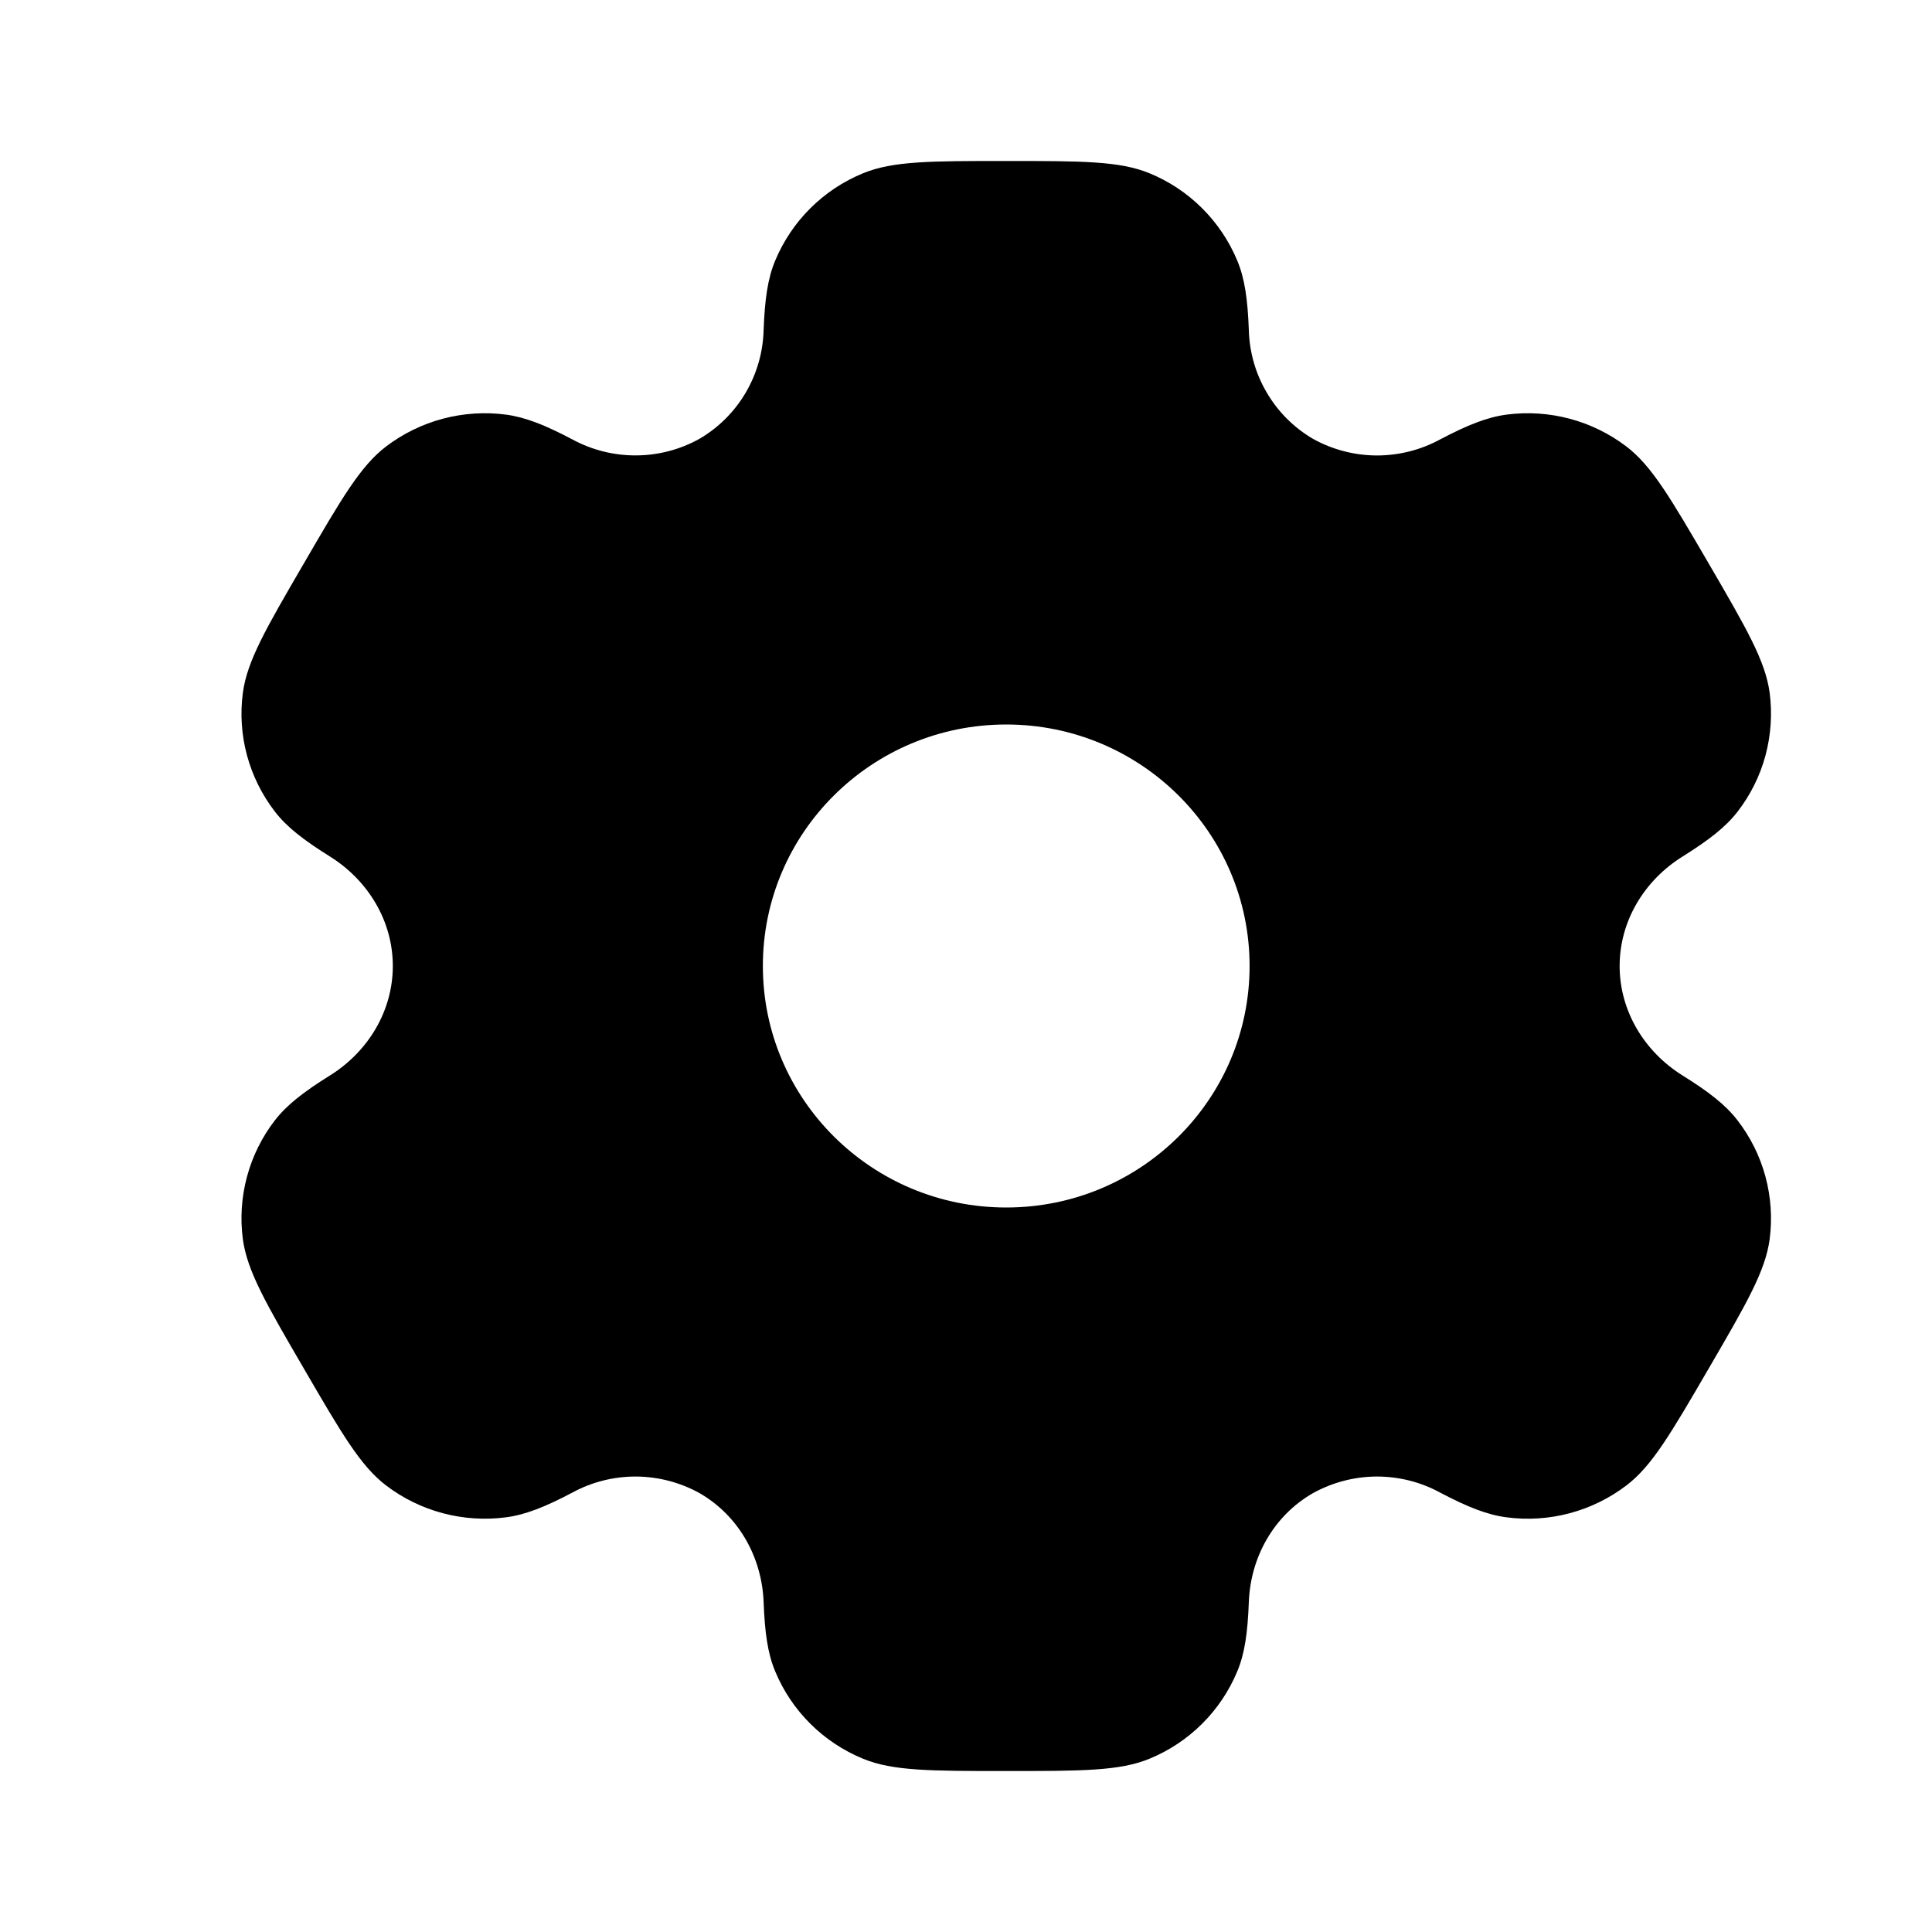 <svg width="28" height="28" viewBox="0 0 28 28" fill="none" xmlns="http://www.w3.org/2000/svg">
<path fill-rule="evenodd" clip-rule="evenodd" d="M16.659 2.511C16.227 2.333 15.679 2.333 14.583 2.333C13.488 2.333 12.941 2.333 12.508 2.511C11.933 2.747 11.476 3.201 11.236 3.774C11.126 4.034 11.084 4.339 11.067 4.781C11.059 5.101 10.97 5.414 10.807 5.691C10.645 5.967 10.415 6.197 10.138 6.359C9.857 6.516 9.54 6.599 9.218 6.6C8.896 6.602 8.579 6.522 8.296 6.369C7.902 6.161 7.616 6.047 7.334 6.009C6.716 5.928 6.091 6.094 5.595 6.471C5.224 6.754 4.95 7.225 4.403 8.167C3.855 9.108 3.582 9.578 3.52 10.039C3.438 10.653 3.606 11.273 3.986 11.765C4.159 11.989 4.403 12.176 4.78 12.412C5.336 12.759 5.693 13.349 5.693 14C5.693 14.651 5.336 15.241 4.781 15.587C4.403 15.823 4.159 16.011 3.985 16.235C3.797 16.478 3.66 16.755 3.58 17.051C3.5 17.348 3.479 17.657 3.52 17.961C3.582 18.42 3.855 18.892 4.403 19.833C4.951 20.775 5.224 21.245 5.595 21.528C6.09 21.905 6.715 22.071 7.334 21.99C7.616 21.953 7.902 21.839 8.296 21.631C8.579 21.477 8.897 21.398 9.219 21.399C9.541 21.401 9.858 21.484 10.139 21.64C10.706 21.967 11.042 22.568 11.067 23.219C11.084 23.662 11.126 23.966 11.236 24.226C11.474 24.797 11.931 25.252 12.508 25.489C12.939 25.667 13.488 25.667 14.583 25.667C15.679 25.667 16.227 25.667 16.659 25.489C17.233 25.253 17.691 24.799 17.93 24.226C18.04 23.966 18.082 23.662 18.099 23.219C18.123 22.568 18.46 21.966 19.028 21.64C19.31 21.484 19.626 21.401 19.948 21.399C20.27 21.398 20.587 21.477 20.87 21.631C21.265 21.839 21.55 21.953 21.833 21.99C22.451 22.072 23.076 21.905 23.571 21.528C23.942 21.246 24.216 20.775 24.764 19.833C25.312 18.892 25.585 18.422 25.647 17.961C25.687 17.657 25.666 17.348 25.586 17.051C25.506 16.755 25.368 16.478 25.18 16.235C25.007 16.011 24.764 15.823 24.387 15.588C23.83 15.241 23.473 14.651 23.473 14C23.473 13.349 23.83 12.759 24.386 12.413C24.764 12.176 25.007 11.989 25.181 11.765C25.369 11.522 25.507 11.245 25.587 10.948C25.666 10.652 25.687 10.343 25.647 10.039C25.585 9.579 25.312 9.108 24.764 8.167C24.215 7.225 23.942 6.755 23.571 6.471C23.075 6.094 22.451 5.928 21.833 6.009C21.55 6.047 21.265 6.161 20.87 6.369C20.587 6.523 20.27 6.602 19.948 6.601C19.625 6.599 19.309 6.516 19.027 6.359C18.751 6.197 18.521 5.967 18.359 5.69C18.196 5.414 18.107 5.101 18.099 4.781C18.082 4.338 18.04 4.034 17.93 3.774C17.812 3.49 17.638 3.233 17.42 3.016C17.202 2.799 16.943 2.627 16.659 2.511ZM14.583 17.5C16.532 17.5 18.11 15.933 18.11 14C18.11 12.067 16.53 10.5 14.583 10.5C12.635 10.5 11.056 12.067 11.056 14C11.056 15.933 12.636 17.5 14.583 17.5Z" fill="black"/>
</svg>
